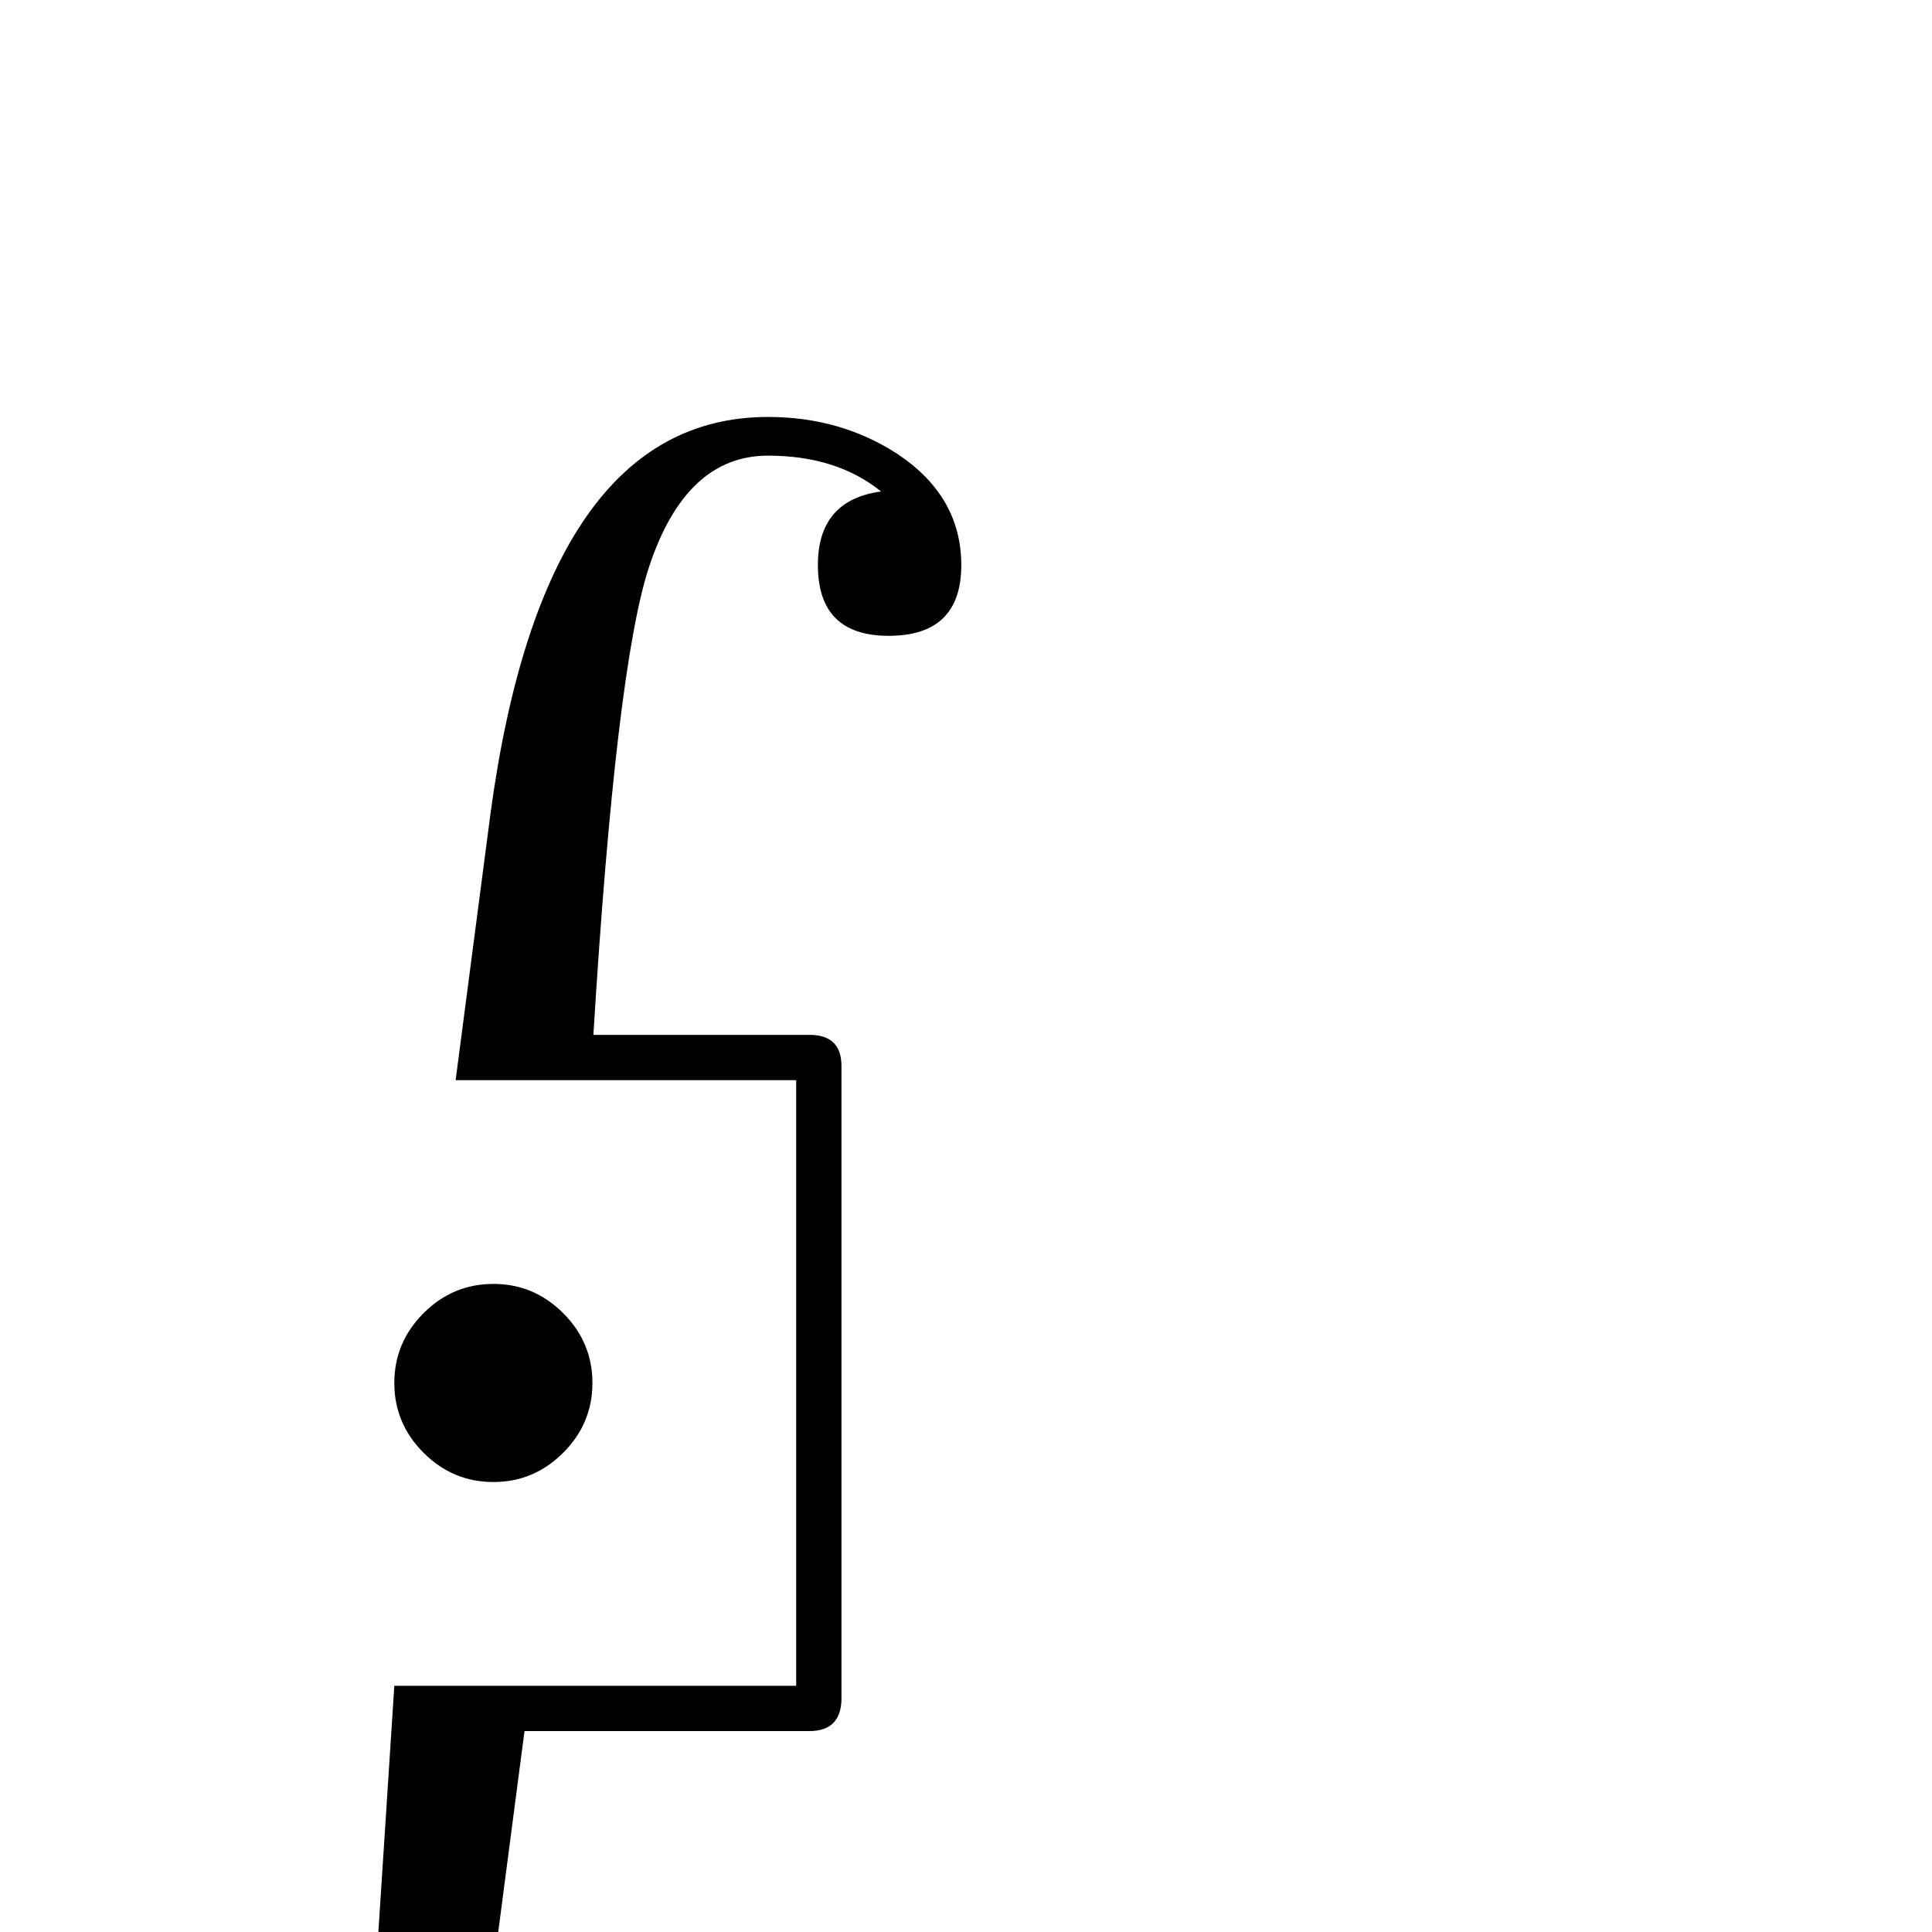 <?xml version="1.0" standalone="no"?>
<!DOCTYPE svg PUBLIC "-//W3C//DTD SVG 1.1//EN" "http://www.w3.org/Graphics/SVG/1.1/DTD/svg11.dtd" >
<svg viewBox="0 -442 2048 2048">
  <g transform="matrix(1 0 0 -1 0 1606)">
   <path fill="currentColor"
d="M628 582q0 -43 -31 -74t-74 -31t-74 31t-31 74t31 74t74 31t74 -31t31 -74zM1019 1449q0 -75 -77 -75q-75 0 -75 75q0 69 67 78q-47 38 -120 38q-87 0 -126 -118q-35 -106 -59 -496h229q34 0 34 -33v-670q0 -35 -34 -35h-302l-31 -237q-23 -165 -90 -274
q-88 -144 -231 -144q-78 0 -137 39q-67 44 -67 118q0 75 76 75q77 0 77 -75q0 -69 -70 -78q48 -39 121 -39q98 0 144 118q36 92 52 267l18 278h426v642h-361l37 283q57 420 294 420q77 0 137 -39q68 -45 68 -118z" />
  </g>

</svg>
